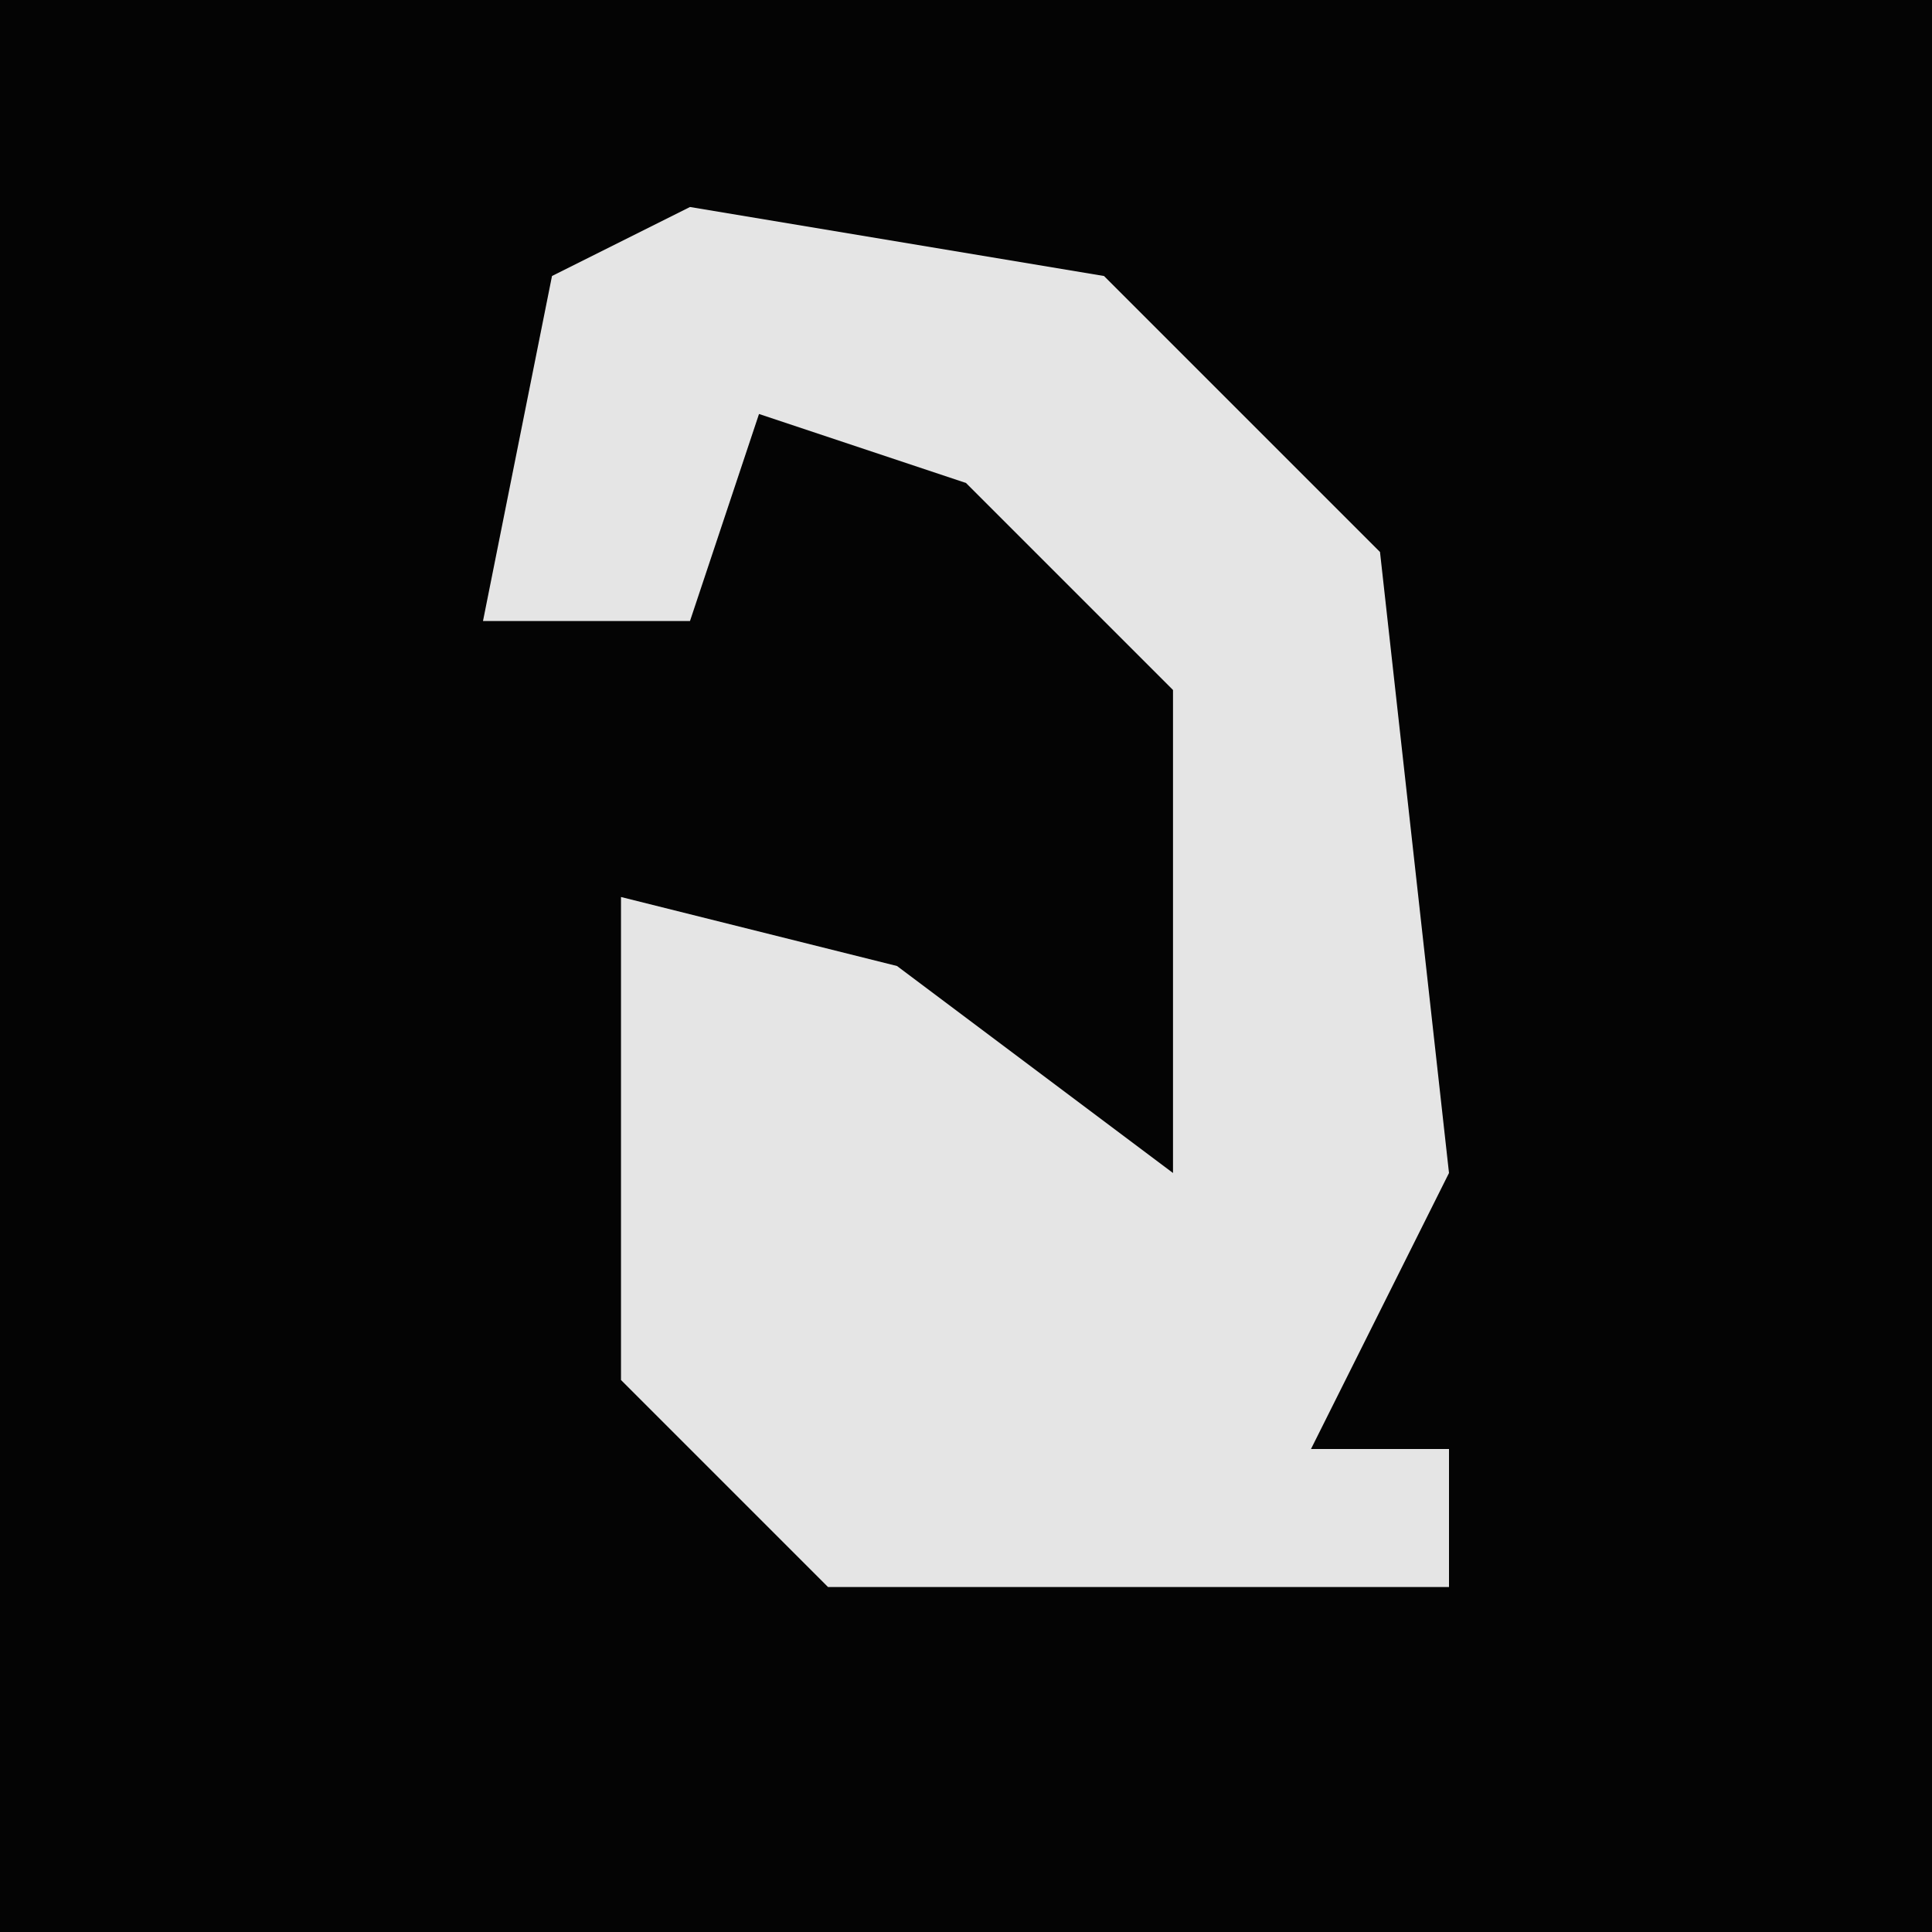 <?xml version="1.0" encoding="UTF-8"?>
<svg version="1.1" xmlns="http://www.w3.org/2000/svg" width="28" height="28">
<path d="M0,0 L28,0 L28,28 L0,28 Z " fill="#040404" transform="translate(0,0)"/>
<path d="M0,0 L6,1 L10,5 L11,14 L9,18 L11,18 L11,20 L2,20 L-1,17 L-1,10 L3,11 L7,14 L7,7 L4,4 L1,3 L0,6 L-3,6 L-2,1 Z " fill="#E5E5E5" transform="translate(10,3)"/>
</svg>
